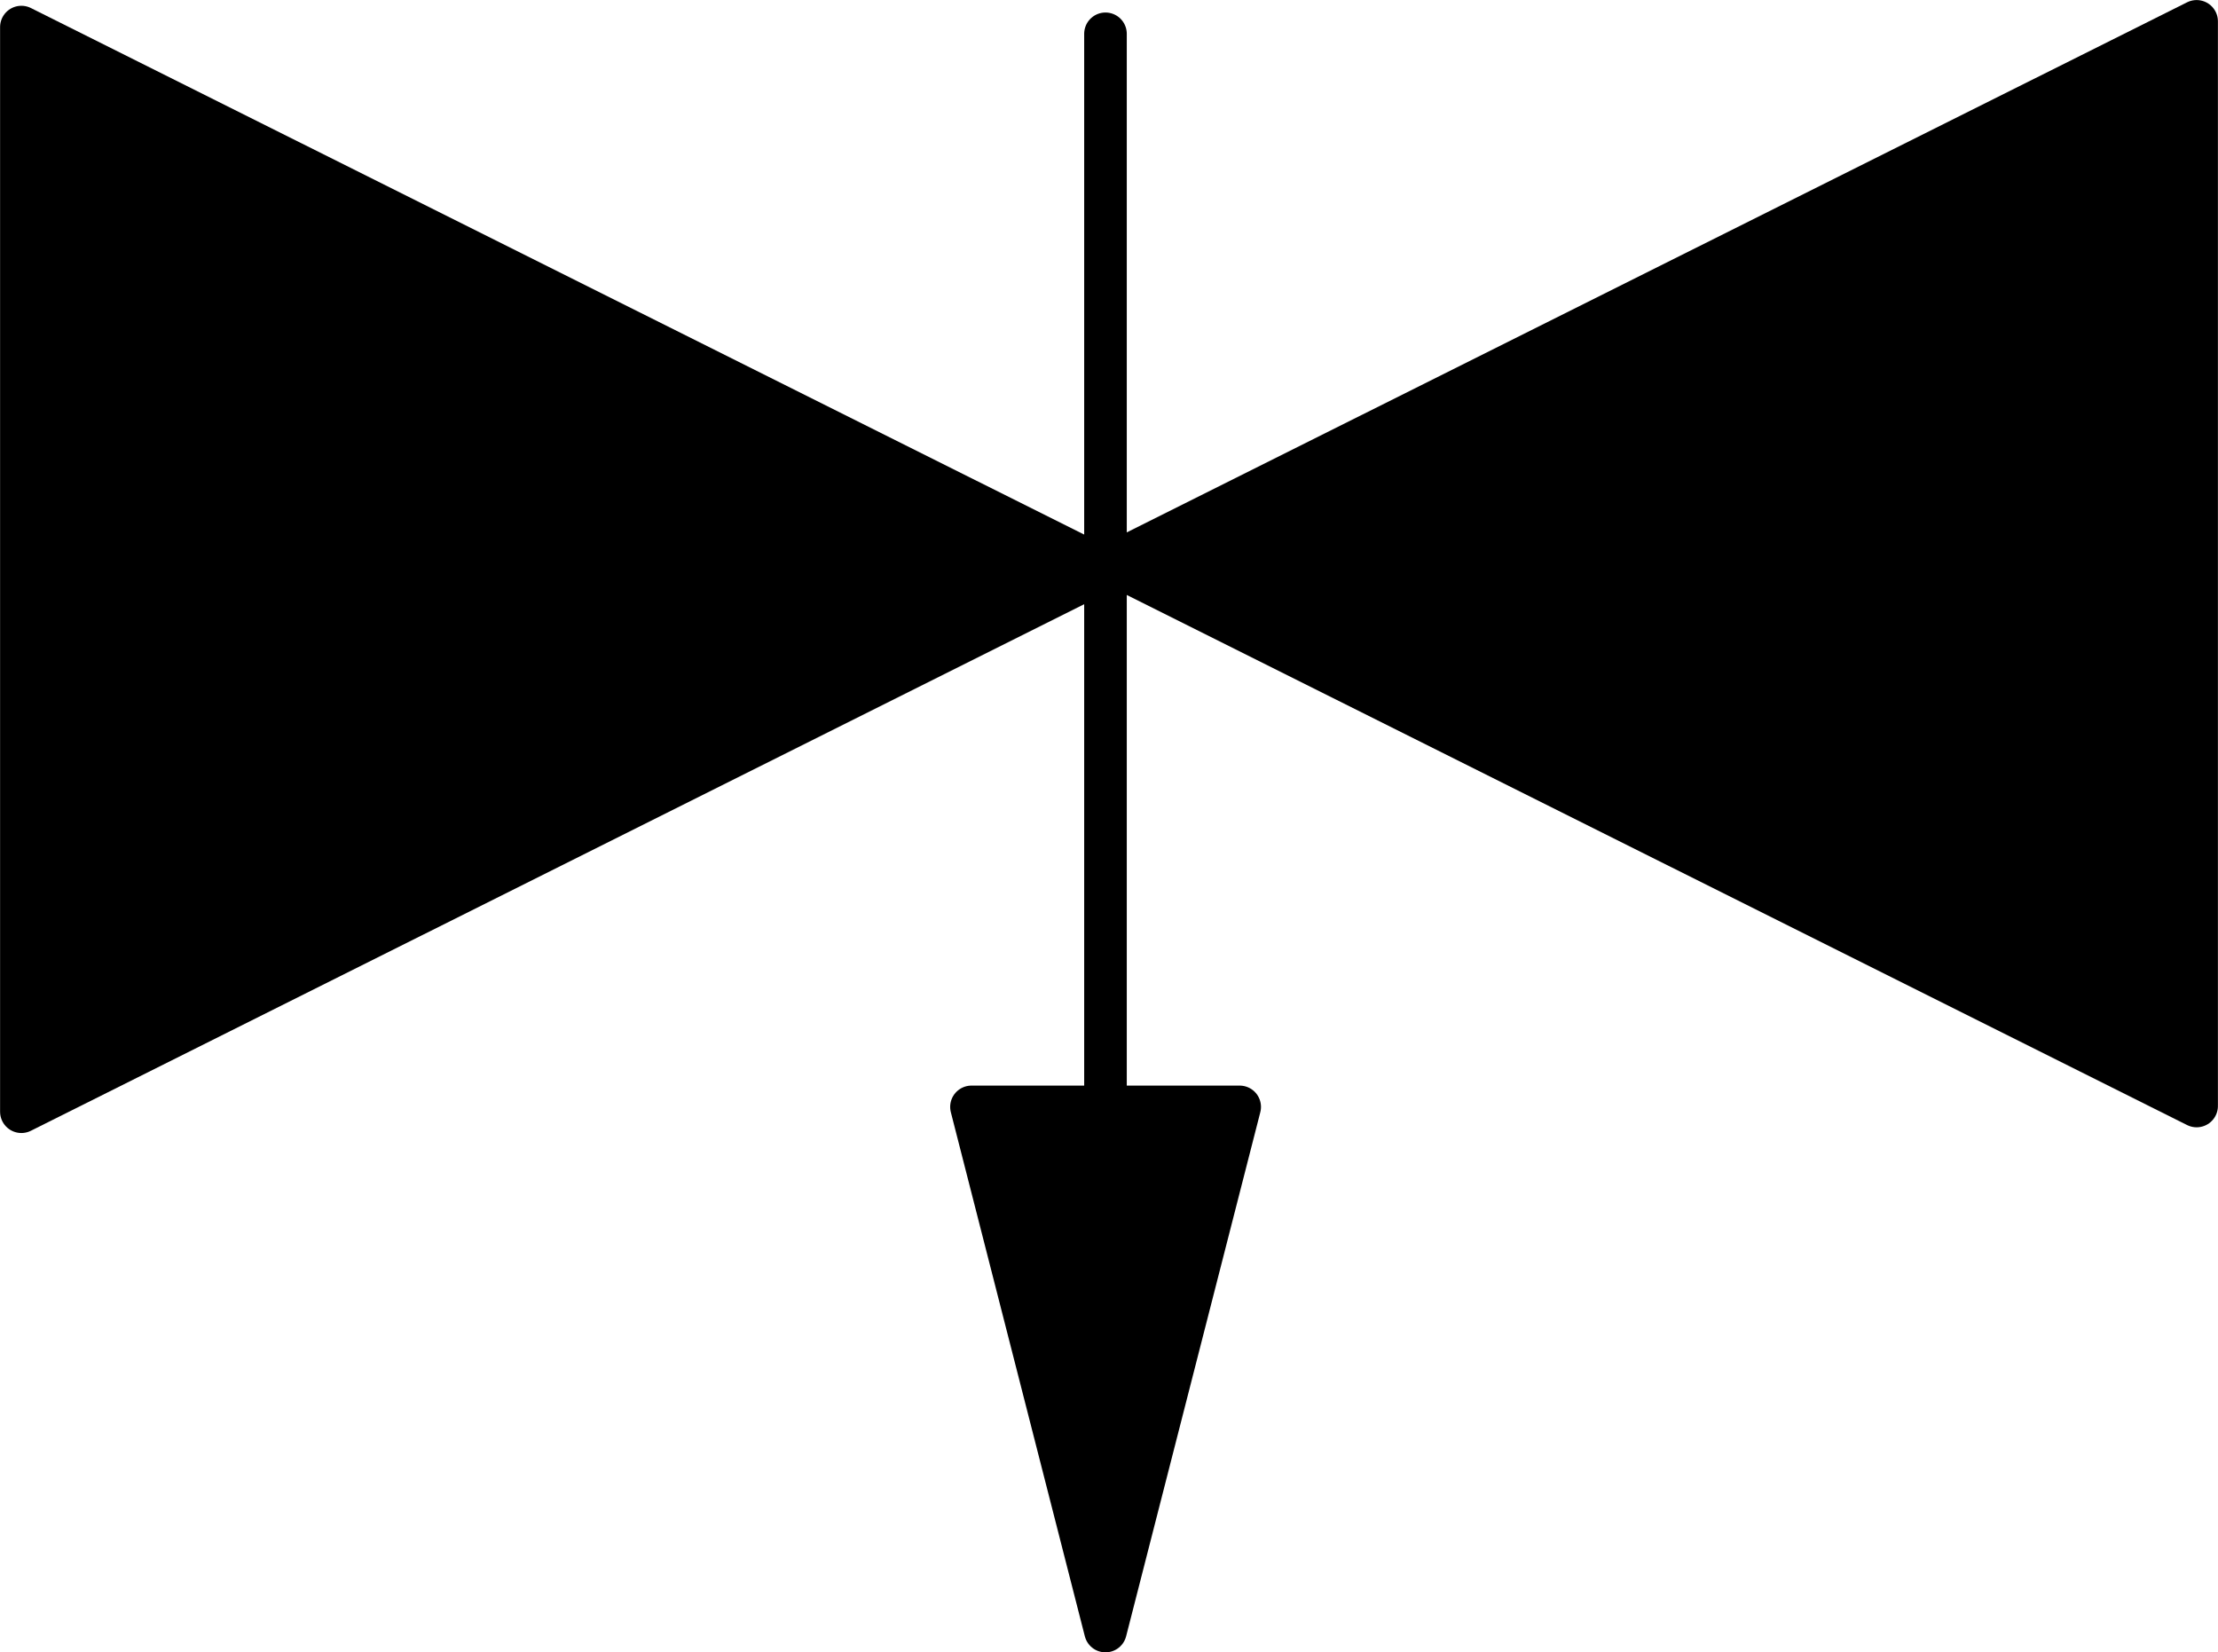 <?xml version="1.0" encoding="UTF-8" standalone="no"?>
<!DOCTYPE svg PUBLIC "-//W3C//DTD SVG 1.1//EN" "http://www.w3.org/Graphics/SVG/1.1/DTD/svg11.dtd">
<!-- Generated by Microsoft Visio, SVG Export PV016B_Option1.svg Page-1 -->
<svg xmlns="http://www.w3.org/2000/svg" xmlns:xlink="http://www.w3.org/1999/xlink" xmlns:ev="http://www.w3.org/2001/xml-events"
		xmlns:v="http://schemas.microsoft.com/visio/2003/SVGExtensions/" width="1.627in" height="1.212in"
		viewBox="0 0 117.16 87.287" xml:space="preserve" color-interpolation-filters="sRGB" class="st3">
	<title>PV016B</title>
	<v:documentProperties v:langID="2057" v:metric="true" v:viewMarkup="false"/>

	<style type="text/css">
	<![CDATA[
		.st1 {fill:#000000;stroke:#000000;stroke-linecap:round;stroke-linejoin:round;stroke-width:2.25}
		.st2 {stroke:#000000;stroke-linecap:round;stroke-linejoin:round;stroke-width:2.25}
		.st3 {fill:none;fill-rule:evenodd;font-size:12px;overflow:visible;stroke-linecap:square;stroke-miterlimit:3}
	]]>
	</style>

	<g v:mID="0" v:index="1" v:groupContext="foregroundPage">
		<title>Page-1</title>
		<v:pageProperties v:drawingScale="0.0393701" v:pageScale="0.0393701" v:drawingUnits="24" v:shadowOffsetX="8.50394"
				v:shadowOffsetY="-8.50394"/>
		<v:layer v:name="Option1" v:index="0"/>
		<g id="shape1413-1" v:mID="1413" v:groupContext="shape" v:layerMember="0" transform="translate(88.412,1.43) rotate(90)">
			<title>Triangle.1530</title>
			<v:userDefs>
				<v:ud v:nameU="visVersion" v:val="VT0(15):26"/>
				<v:ud v:nameU="visMasterStencil" v:prompt="" v:val="VT4(Basic_M.vssx)"/>
			</v:userDefs>
			<path d="M57.3 87.29 L28.65 29.98 L0 87.29 L57.3 87.29 Z" class="st1"/>
		</g>
		<g id="shape1414-3" v:mID="1414" v:groupContext="shape" v:layerMember="0"
				transform="translate(28.748,58.428) rotate(-90)">
			<title>Triangle.1531</title>
			<v:userDefs>
				<v:ud v:nameU="visVersion" v:val="VT0(15):26"/>
				<v:ud v:nameU="visMasterStencil" v:prompt="" v:val="VT4(Basic_M.vssx)"/>
			</v:userDefs>
			<path d="M57.3 87.29 L28.65 29.98 L0 87.29 L57.3 87.29 Z" class="st1"/>
		</g>
		<g id="group1424-5" transform="translate(51.311,-1.125)" v:mID="1424" v:groupContext="group" v:layerMember="0">
			<title>Sheet.1424</title>
			<g id="shape1425-6" v:mID="1425" v:groupContext="shape" v:layerMember="0"
					transform="translate(94.373,2.911) rotate(90)">
				<title>Sheet.1425</title>
				<path d="M0 87.29 L56.69 87.29" class="st2"/>
			</g>
			<g id="shape1426-9" v:mID="1426" v:groupContext="shape" v:layerMember="0"
					transform="translate(14.173,146.89) rotate(180)">
				<title>Triangle.1417</title>
				<v:userDefs>
					<v:ud v:nameU="visVersion" v:val="VT0(15):26"/>
					<v:ud v:nameU="visMasterStencil" v:prompt="" v:val="VT4(Basic_M.vssx)"/>
				</v:userDefs>
				<path d="M14.17 87.29 L7.09 59.6 L0 87.29 L14.17 87.29 Z" class="st1"/>
			</g>
		</g>
	</g>
</svg>
